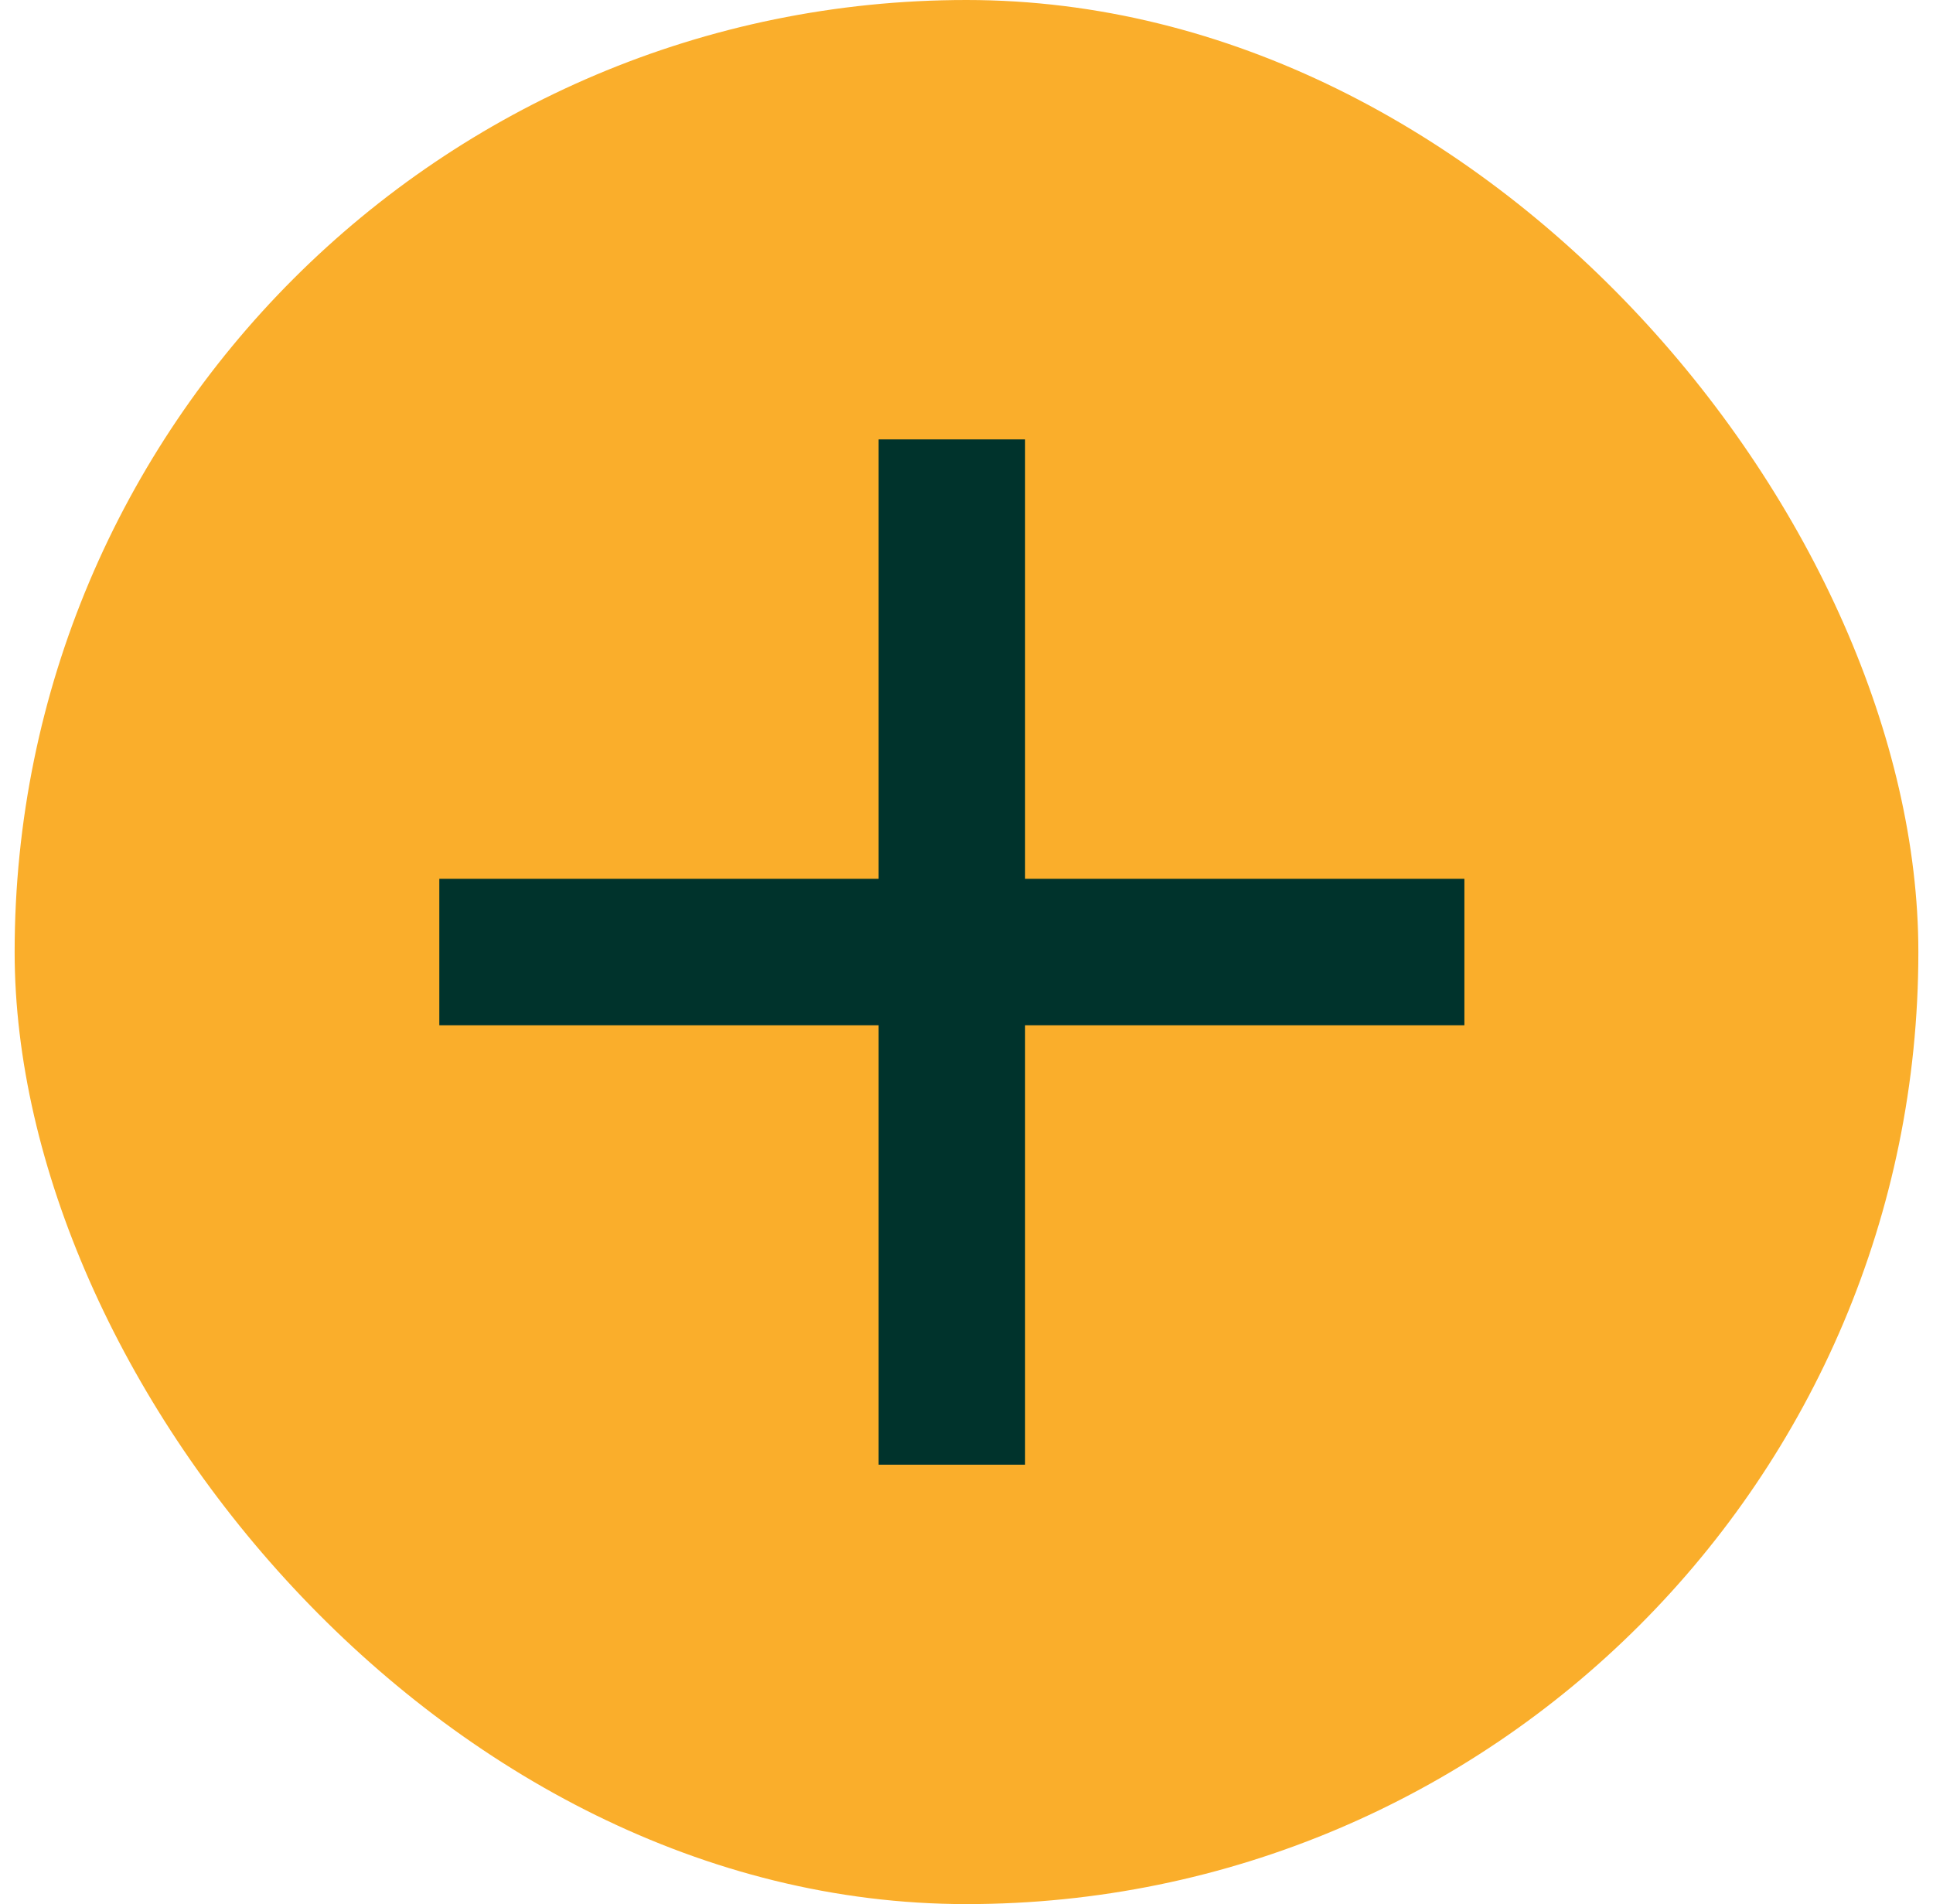 <svg width="66" height="65" viewBox="0 0 66 65" fill="none" xmlns="http://www.w3.org/2000/svg">
<rect x="0.5" width="65" height="65" rx="32.5" fill="#FAAE2B"/>
<path d="M50 35H35V50H30V35H15V30H30V15H35V30H50V35Z" fill="#00332C"/>
</svg>
